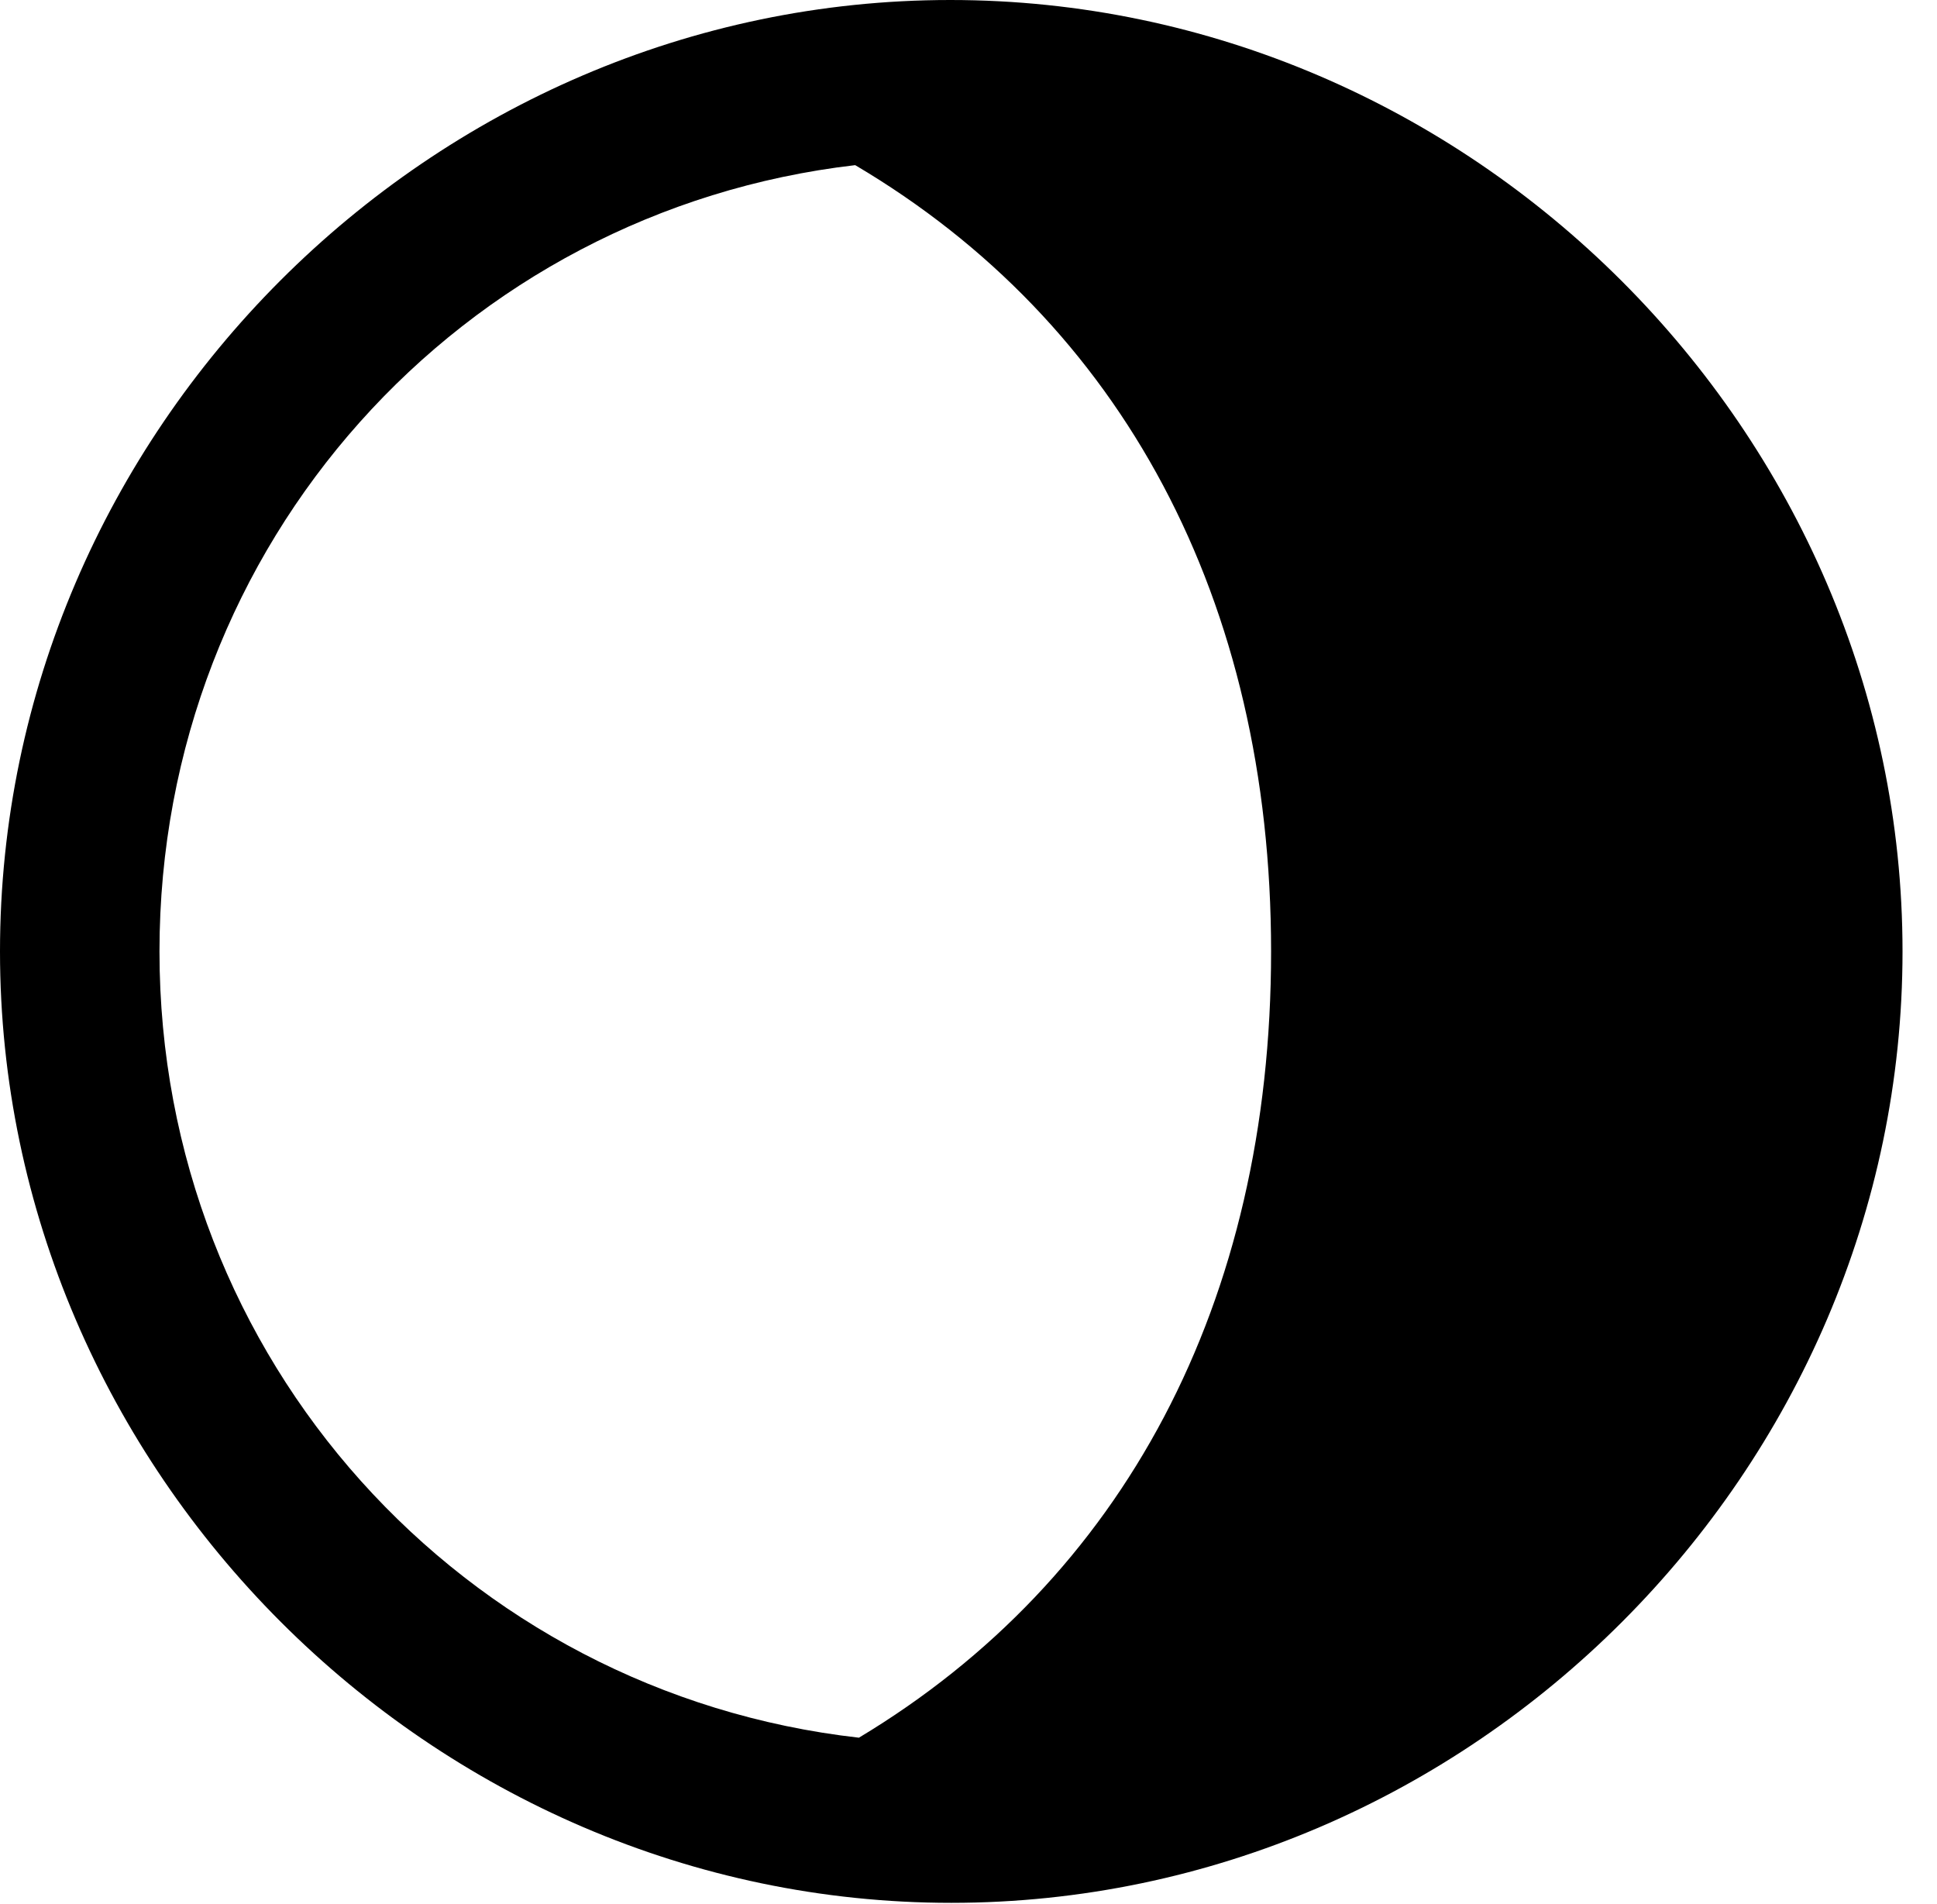 <svg version="1.1" xmlns="http://www.w3.org/2000/svg" xmlns:xlink="http://www.w3.org/1999/xlink" width="20.283" height="19.932" viewBox="0 0 20.283 19.932">
 <g>
  <rect height="19.932" opacity="0" width="20.283" x="0" y="0"/>
  <path d="M1.67 9.961C1.67 5.684 4.834 2.207 8.955 1.729C11.748 3.379 13.31 6.279 13.31 9.961C13.31 13.643 11.758 16.533 8.994 18.193C4.854 17.725 1.67 14.238 1.67 9.961Z" fill="none"/>
  <path d="M0 9.961C0 15.4 4.521 19.922 9.961 19.922C15.41 19.922 19.922 15.4 19.922 9.961C19.922 4.521 15.4 0 9.951 0C4.512 0 0 4.512 0 9.961ZM1.67 9.961C1.67 5.684 4.834 2.207 8.955 1.729C11.748 3.379 13.31 6.279 13.31 9.961C13.31 13.643 11.758 16.533 8.994 18.193C4.854 17.725 1.67 14.238 1.67 9.961Z" fill="currentColor"/>
 </g>
</svg>
